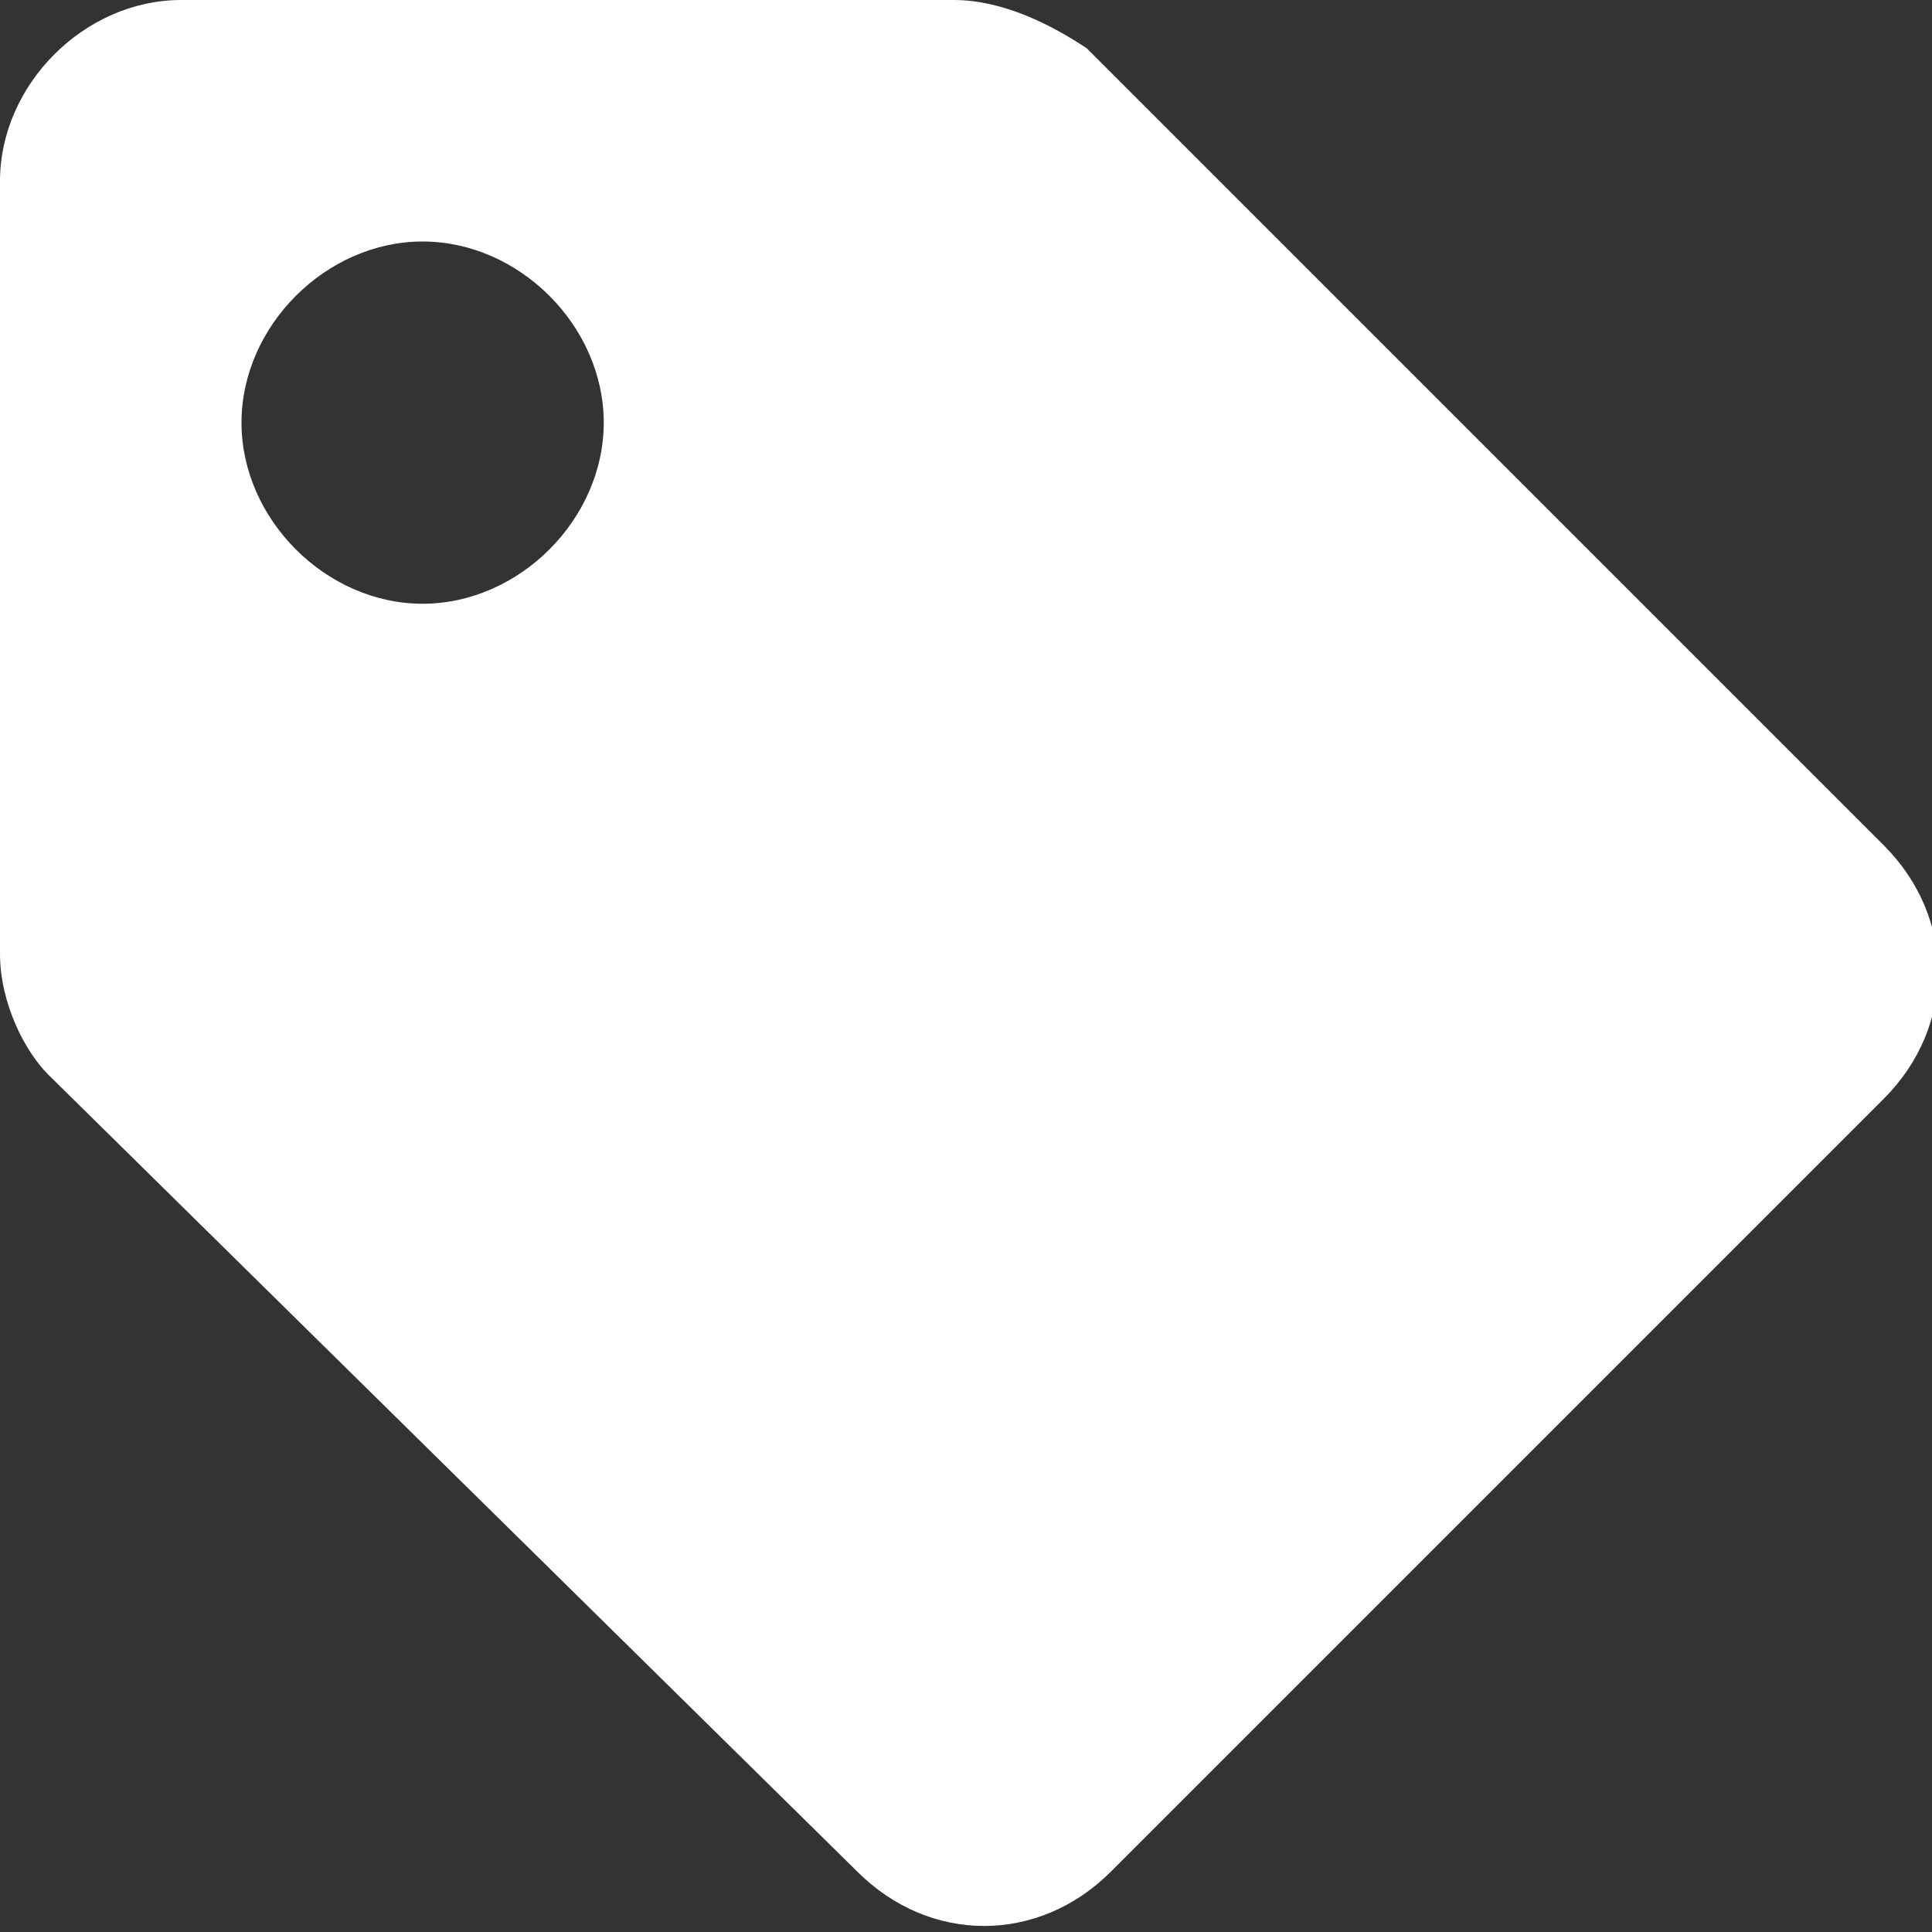 <?xml version="1.0" encoding="utf-8"?>
<svg version="1.1" xmlns="http://www.w3.org/2000/svg" xmlns:xlink="http://www.w3.org/1999/xlink" x="0" y="0" viewBox="0 0 16 16">
    <rect x="0" y="0" width="16" height="16" fill="#333333" stroke="none"/>
    <style type="text/css">.st0{ fill:#FFFFFF; }</style>
    <path class="st0" d="M0,7.9V1.5C0,0.7,0.7,0,1.5,0h6.4c0.4,0,0.8,0.2,1.1,0.4l6.6,6.6c0.6,0.6,0.6,1.5,0,2.1l-6.4,6.4c-0.6,0.6-1.5,0.6-2.1,0L0.4,8.9C0.2,8.7,0,8.3,0,7.9z M3.5,2C2.7,2,2,2.7,2,3.5S2.7,5,3.5,5S5,4.3,5,3.5S4.3,2,3.5,2z" />
</svg>
